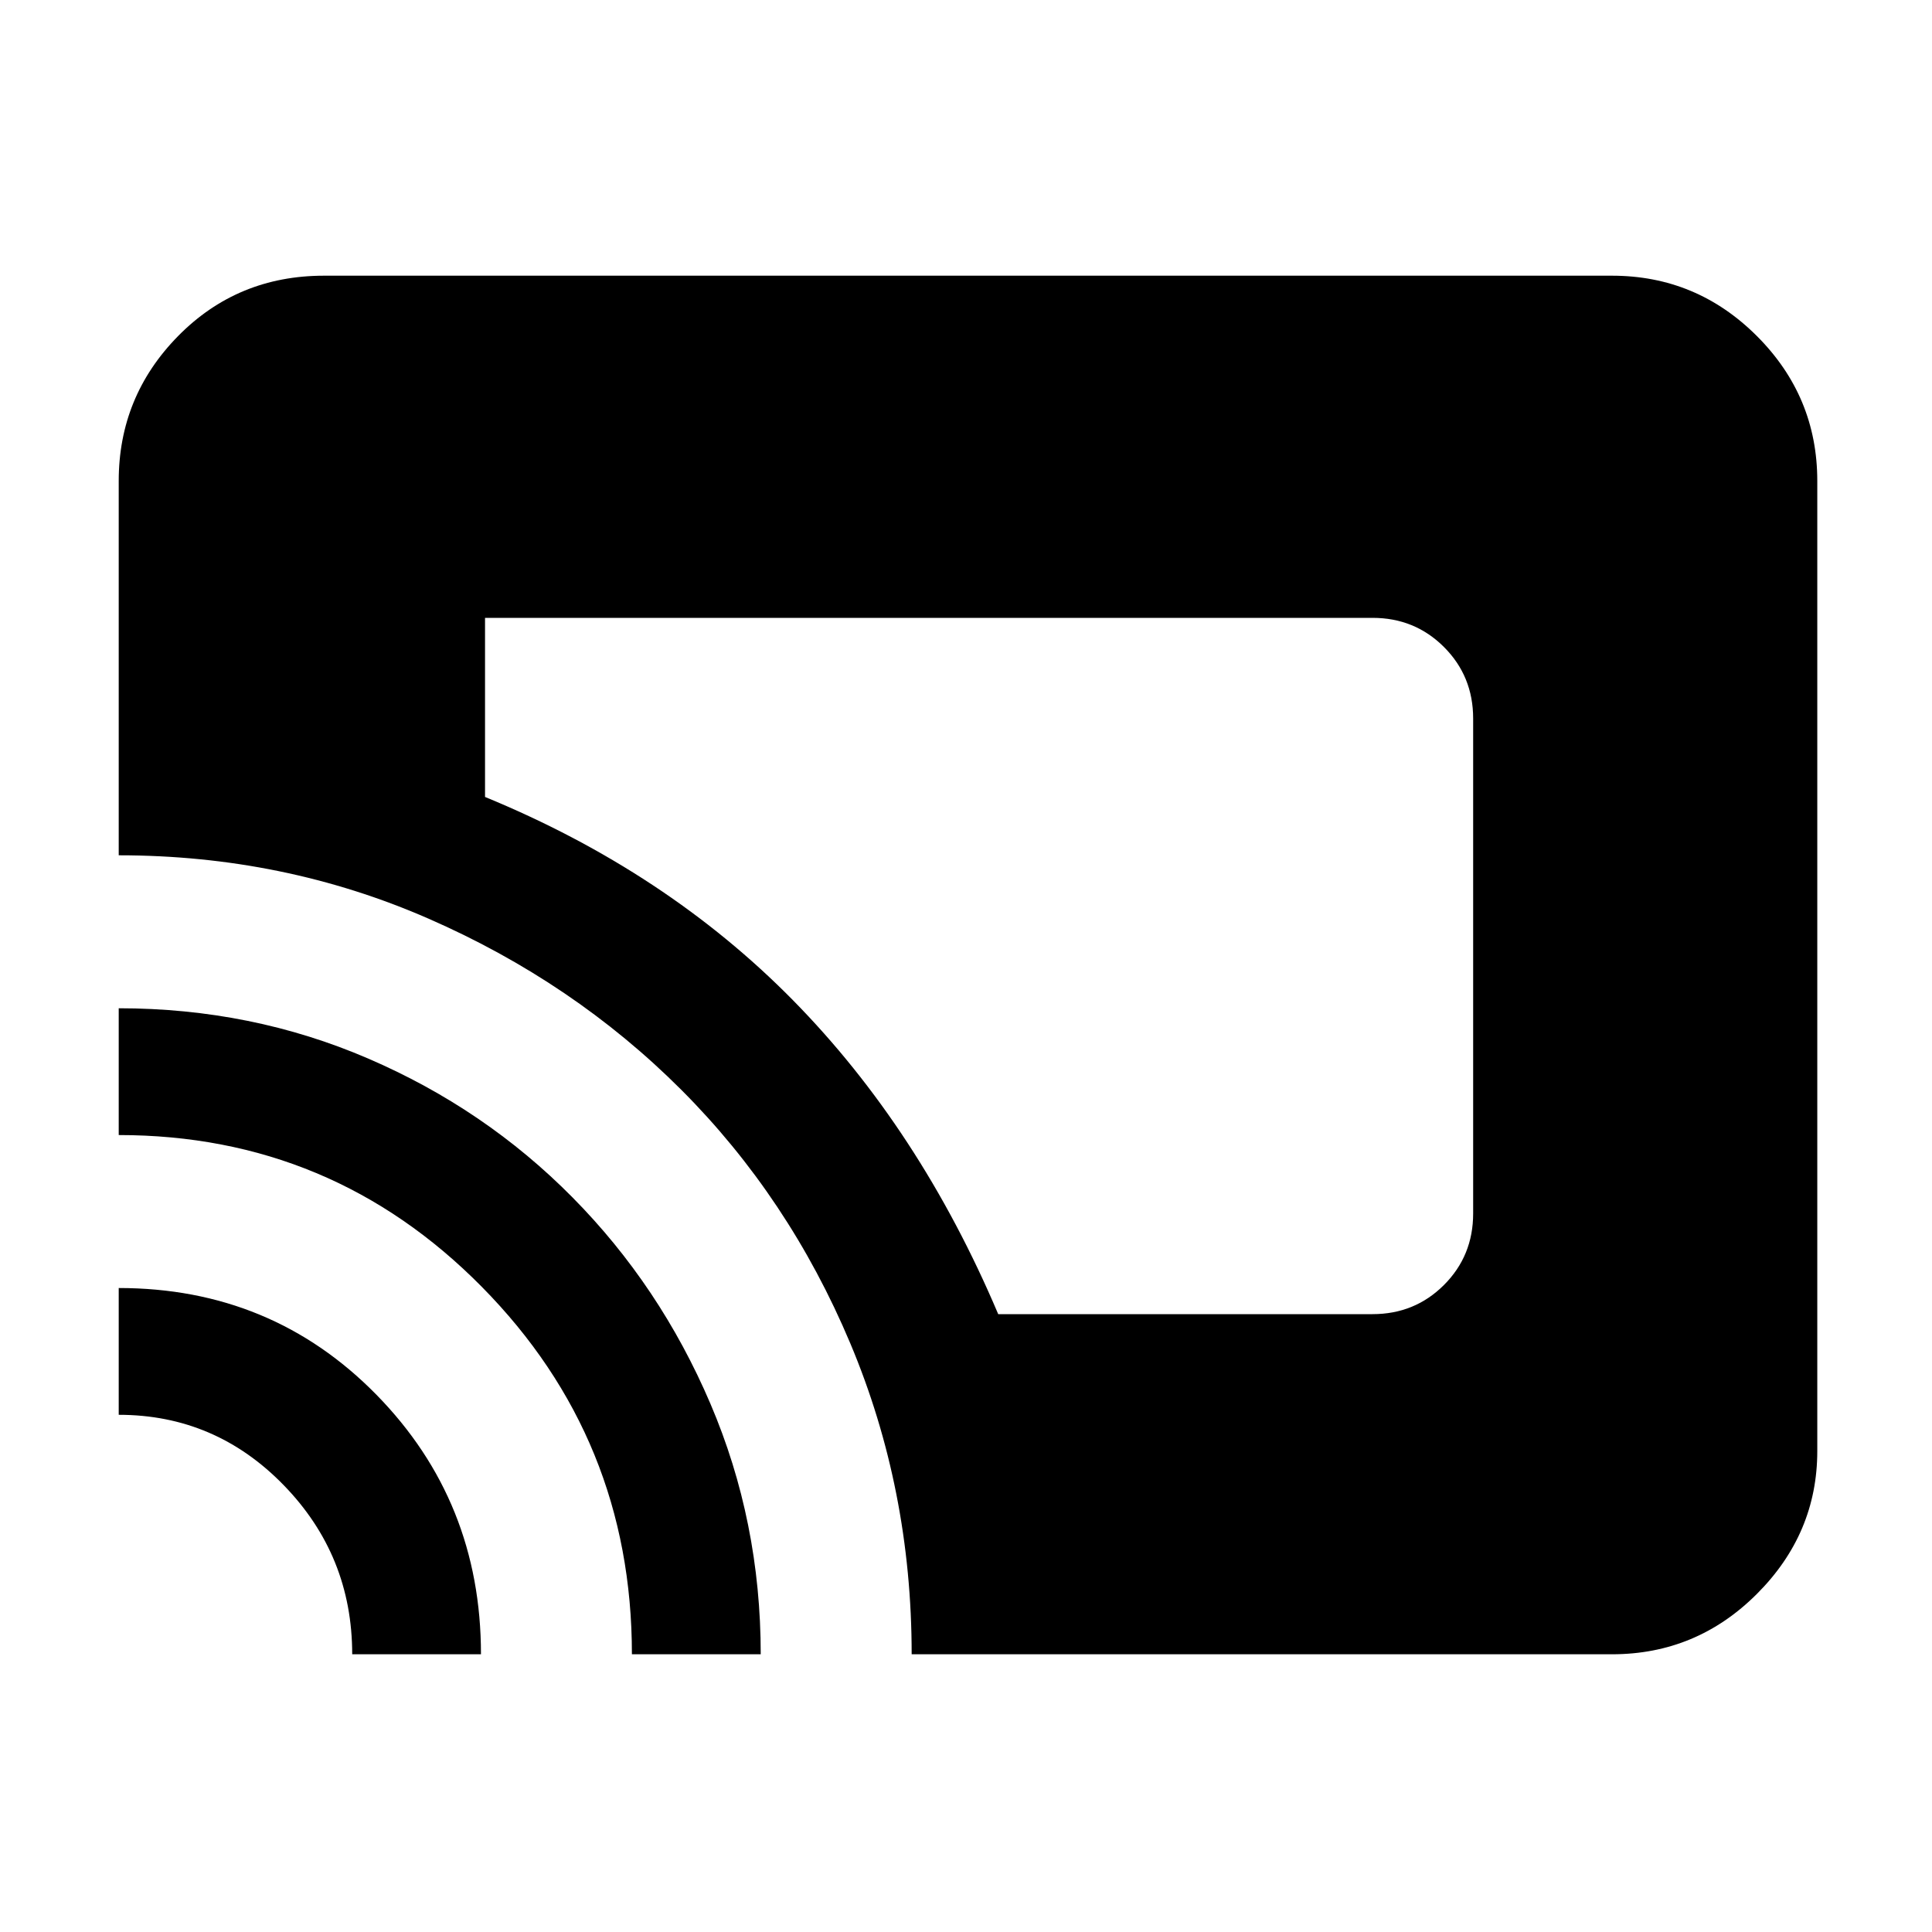 <svg xmlns="http://www.w3.org/2000/svg" height="40" width="40"><path d="M20.667 27.208H28.417Q29.292 27.208 29.896 26.604Q30.5 26 30.5 25.125V14.875Q30.5 14 29.896 13.396Q29.292 12.792 28.417 12.792H10.042V16.5Q13.792 18.042 16.417 20.708Q19.042 23.375 20.667 27.208ZM18.875 34.25Q18.875 30.833 17.604 27.812Q16.333 24.792 14.104 22.562Q11.875 20.333 8.875 19.021Q5.875 17.708 2.458 17.708V9.958Q2.458 8.208 3.687 6.958Q4.917 5.708 6.708 5.708H33.375Q35.125 5.708 36.375 6.958Q37.625 8.208 37.625 9.958V30.042Q37.625 31.75 36.375 33Q35.125 34.25 33.375 34.25ZM13.083 34.25Q13.083 29.792 9.979 26.646Q6.875 23.5 2.458 23.5V20.875Q5.208 20.875 7.625 21.917Q10.042 22.958 11.854 24.792Q13.667 26.625 14.708 29.062Q15.75 31.5 15.75 34.25ZM7.292 34.25Q7.292 32.208 5.875 30.75Q4.458 29.292 2.458 29.292V26.667Q5.625 26.667 7.792 28.875Q9.958 31.083 9.958 34.25Z"/></svg>